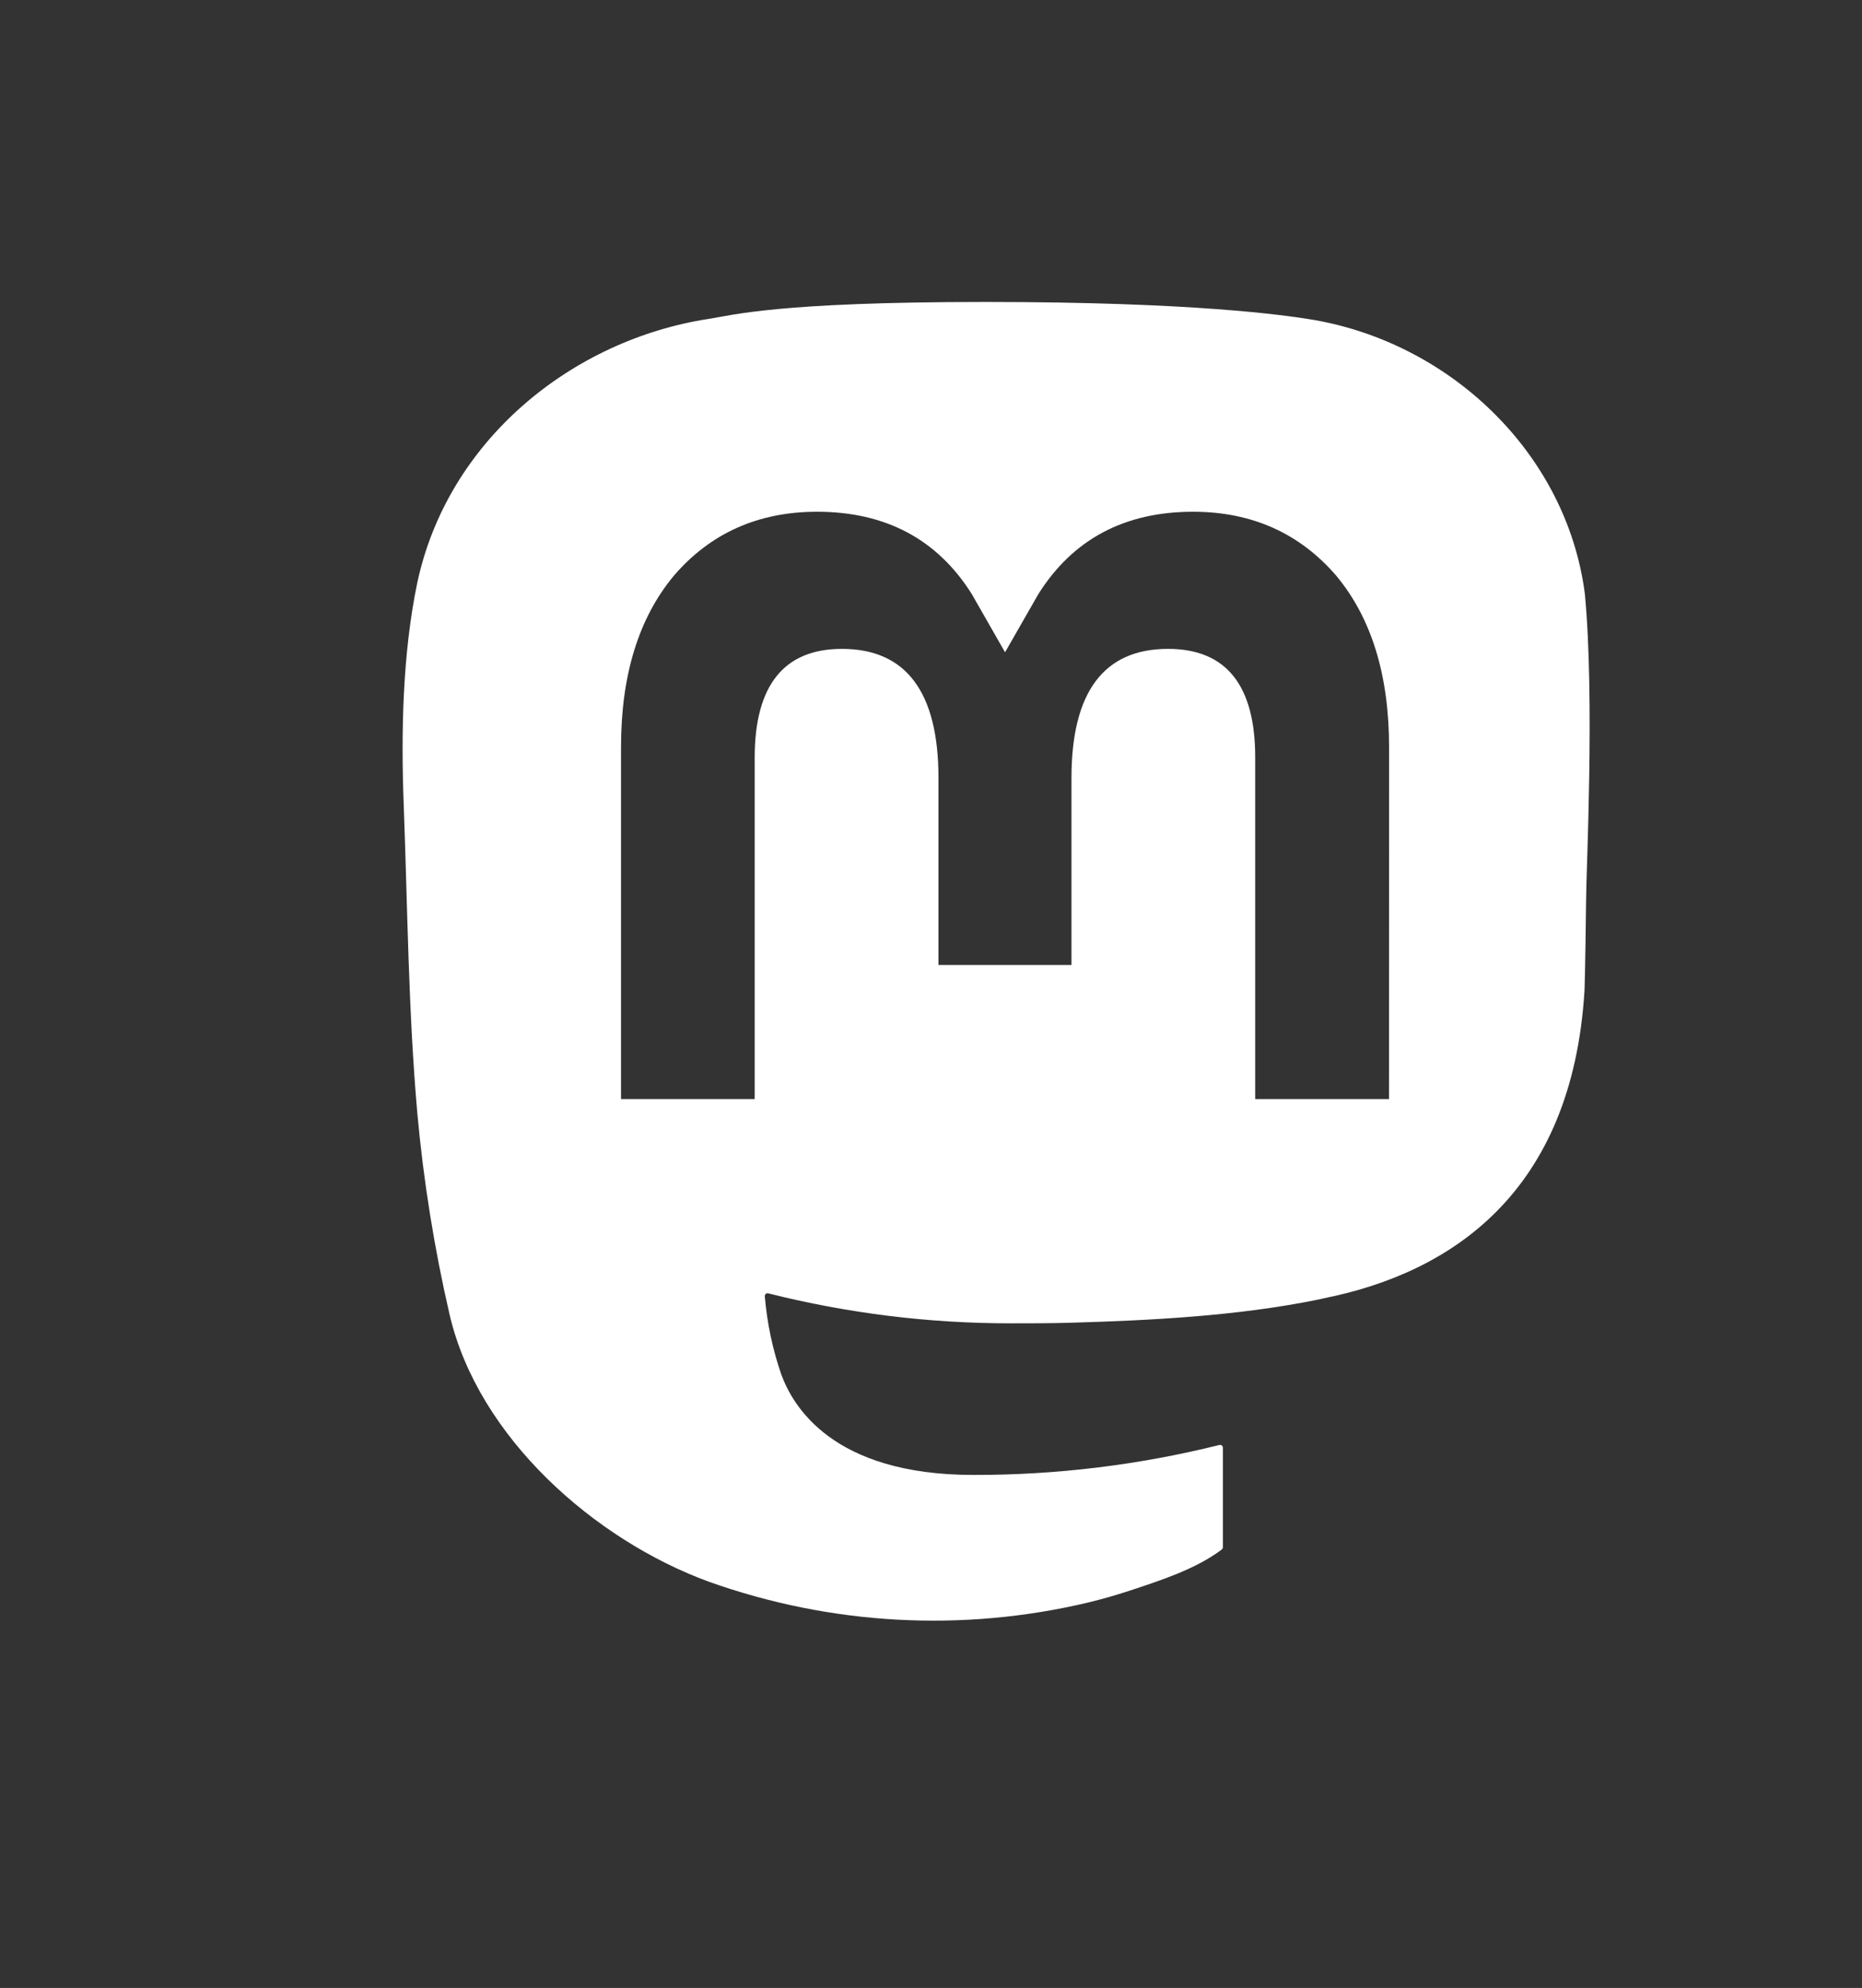 <?xml version="1.0" encoding="UTF-8" standalone="no"?>
<svg
   width="74"
   height="79"
   viewBox="0 0 74 79"
   fill="white"
   version="1.1"
   id="svg1"
   sodipodi:docname="Mastodon.svg"
   inkscape:version="1.3.2 (091e20ef0f, 2023-11-25, custom)"
   xmlns:inkscape="http://www.inkscape.org/namespaces/inkscape"
   xmlns:sodipodi="http://sodipodi.sourceforge.net/DTD/sodipodi-0.dtd"
   xmlns="http://www.w3.org/2000/svg"
   xmlns:svg="http://www.w3.org/2000/svg">
  <rect x="0" y="0" width="74" height="79" fill="#333333" stroke="none"/>
  <defs
     id="defs1" />
  <sodipodi:namedview
     id="namedview1"
     pagecolor="#ffffff"
     bordercolor="#000000"
     borderopacity="0.25"
     inkscape:showpageshadow="2"
     inkscape:pageopacity="0.0"
     inkscape:pagecheckerboard="0"
     inkscape:deskcolor="#d1d1d1"
     inkscape:zoom="10.329114"
     inkscape:cx="13.89277"
     inkscape:cy="45.696078"
     inkscape:window-width="1920"
     inkscape:window-height="1020"
     inkscape:window-x="0"
     inkscape:window-y="0"
     inkscape:window-maximized="1"
     inkscape:current-layer="svg1" />
  <path
     d="M 62.986,23.602 C 62.259,17.971 57.551,13.534 51.971,12.674 51.03,12.529 47.462,12 39.199,12 h -0.062 c -8.265,0 -10.039,0.529 -10.98,0.674 -5.425,0.836 -10.379,4.823 -11.581,10.52 -0.578,2.806 -0.64,5.916 -0.532,8.77 0.153,4.092 0.183,8.177 0.539,12.252 0.246,2.707 0.676,5.392 1.287,8.036 1.143,4.883 5.768,8.946 10.299,10.604 4.852,1.729 10.069,2.016 15.069,0.829 0.55,-0.133 1.094,-0.288 1.632,-0.464 1.213,-0.403 2.637,-0.853 3.684,-1.643 0.014,-0.011 0.026,-0.025 0.034,-0.042 0.008,-0.016 0.013,-0.035 0.013,-0.053 v -3.949 c -2.54e-4,-0.017 -0.004,-0.035 -0.012,-0.05 -0.007,-0.016 -0.018,-0.029 -0.031,-0.04 -0.013,-0.011 -0.028,-0.018 -0.045,-0.022 -0.016,-0.004 -0.033,-0.004 -0.049,2.01e-4 -3.203,0.797 -6.485,1.197 -9.778,1.191 -5.667,0 -7.191,-2.803 -7.628,-3.97 -0.351,-1.009 -0.574,-2.061 -0.663,-3.13 -9.3e-4,-0.018 0.002,-0.036 0.009,-0.052 0.007,-0.016 0.018,-0.031 0.031,-0.042 0.013,-0.011 0.029,-0.019 0.046,-0.023 0.017,-0.004 0.034,-0.004 0.051,10e-4 3.15,0.792 6.378,1.192 9.618,1.191 0.779,0 1.556,0 2.335,-0.021 3.259,-0.095 6.693,-0.269 9.899,-0.922 0.08,-0.017 0.16,-0.031 0.229,-0.052 5.057,-1.012 9.87,-4.19 10.359,-12.235 0.018,-0.317 0.064,-3.318 0.064,-3.647 0.002,-1.117 0.345,-7.924 -0.05,-12.107 z M 55.202,43.678 H 49.885 V 30.102 c 0,-2.858 -1.143,-4.316 -3.467,-4.316 -2.555,0 -3.835,1.724 -3.835,5.13 v 7.431 h -5.286 v -7.431 c 0,-3.406 -1.282,-5.13 -3.837,-5.13 -2.31,0 -3.464,1.458 -3.467,4.316 V 43.678 H 24.681 V 29.69 c 0,-2.858 0.7,-5.129 2.1,-6.812 1.444,-1.679 3.339,-2.541 5.69,-2.541 2.722,0 4.778,1.091 6.149,3.27 l 1.323,2.315 1.325,-2.315 c 1.371,-2.179 3.428,-3.27 6.145,-3.27 2.349,0 4.244,0.862 5.692,2.541 1.4,1.682 2.1,3.952 2.1,6.812 z"
     fill="inherit"
     id="path1"
     style="fill:#ffffff;stroke-width:0.656" />
</svg>
